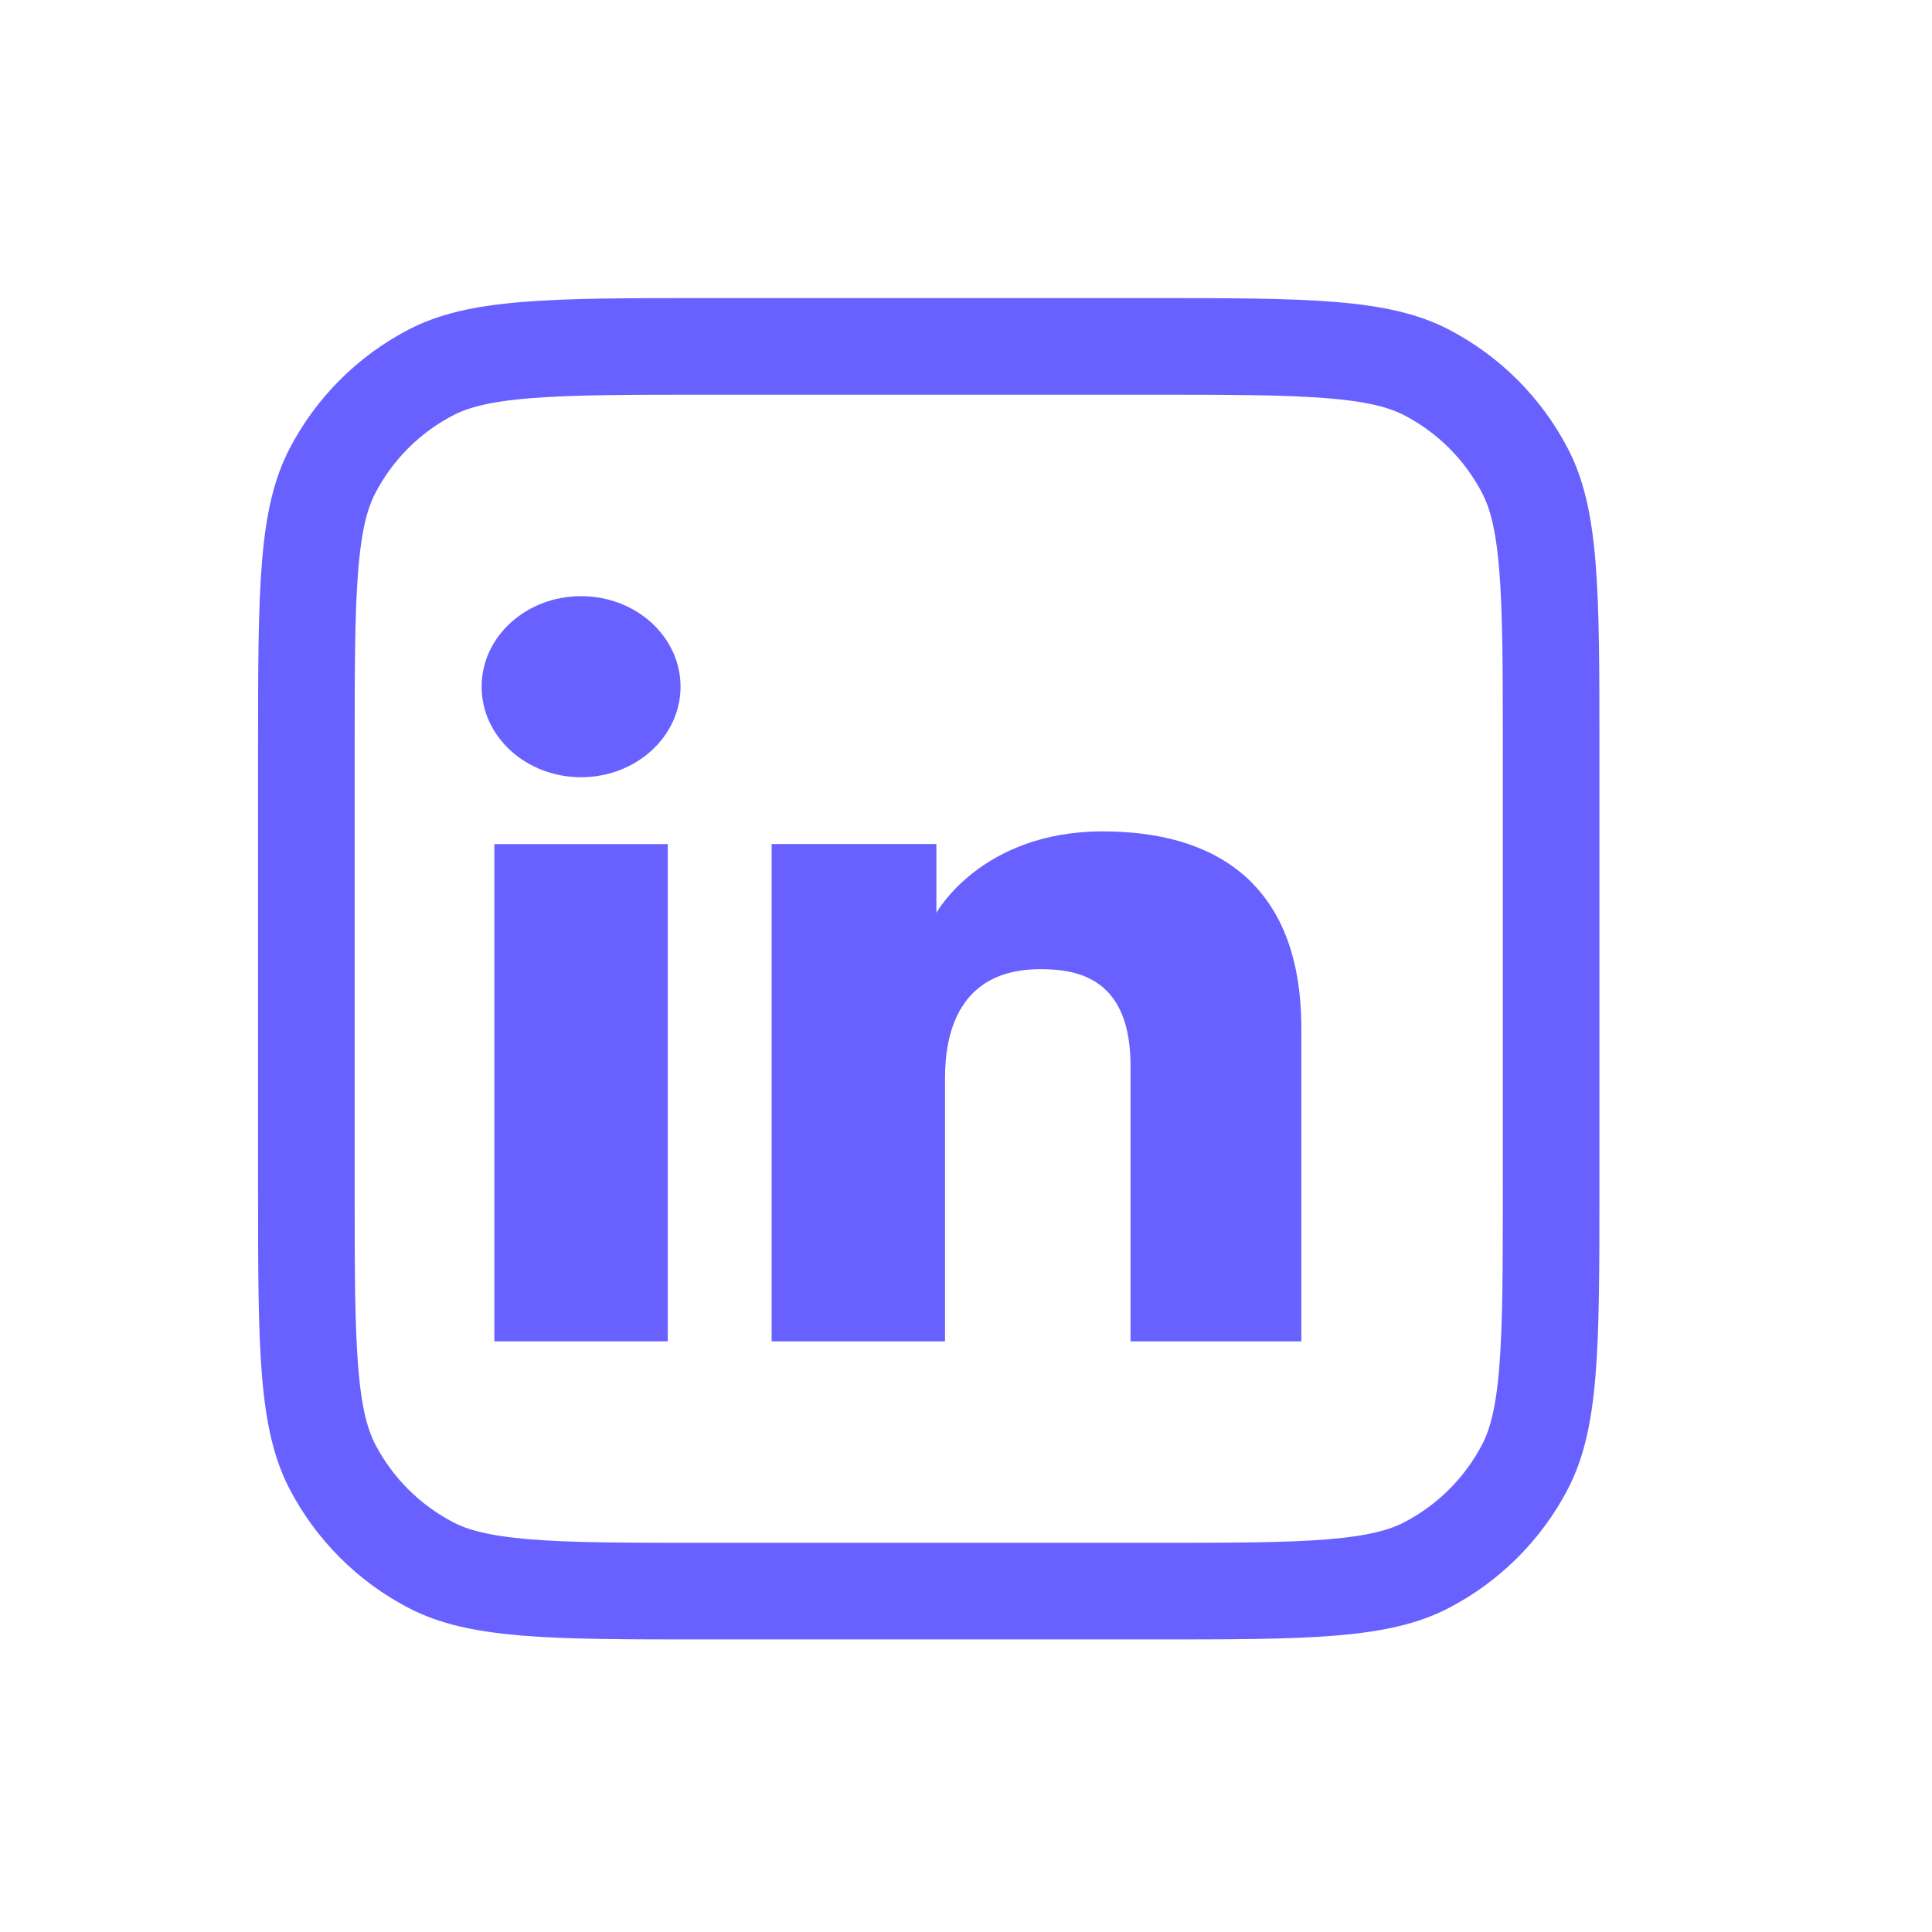 <svg width="27" height="27" viewBox="0 0 27 28" fill="none" xmlns="http://www.w3.org/2000/svg">
<path d="M3.94 10.841C3.94 9.676 3.941 8.845 3.995 8.194C4.048 7.552 4.15 7.148 4.317 6.826C4.635 6.214 5.134 5.715 5.746 5.397C6.068 5.23 6.472 5.128 7.114 5.075C7.765 5.021 8.596 5.02 9.76 5.02H16.16C17.325 5.02 18.155 5.021 18.806 5.075C19.448 5.128 19.852 5.23 20.174 5.397C20.786 5.715 21.285 6.214 21.603 6.826C21.77 7.148 21.872 7.552 21.925 8.194C21.979 8.845 21.98 9.676 21.98 10.841V17.24C21.98 18.405 21.979 19.236 21.925 19.886C21.872 20.529 21.77 20.932 21.603 21.255C21.285 21.866 20.786 22.365 20.174 22.683C19.852 22.851 19.448 22.952 18.806 23.006C18.155 23.06 17.325 23.06 16.16 23.06H9.76C8.596 23.06 7.765 23.06 7.114 23.006C6.472 22.952 6.068 22.851 5.746 22.683C5.134 22.365 4.635 21.866 4.317 21.255C4.15 20.932 4.048 20.529 3.995 19.886C3.941 19.236 3.94 18.405 3.94 17.24V10.841Z" stroke="#6861FF" stroke-width="1.4"/>
<path d="M7.921 11.264C8.717 11.264 9.363 10.676 9.363 9.952C9.363 9.227 8.717 8.64 7.921 8.64C7.125 8.64 6.48 9.227 6.48 9.952C6.48 10.676 7.125 11.264 7.921 11.264Z" fill="#6861FF"/>
<path d="M10.683 12.233H13.071V13.229C13.071 13.229 13.72 12.049 15.483 12.049C17.057 12.049 18.36 12.755 18.36 14.905V19.44H15.885V15.454C15.885 14.186 15.14 14.046 14.574 14.046C13.397 14.046 13.196 14.97 13.196 15.62V19.44H10.683V12.233Z" fill="#6861FF"/>
<path d="M6.665 12.233H9.178V19.44H6.665V12.233Z" fill="#6861FF"/>
</svg>
